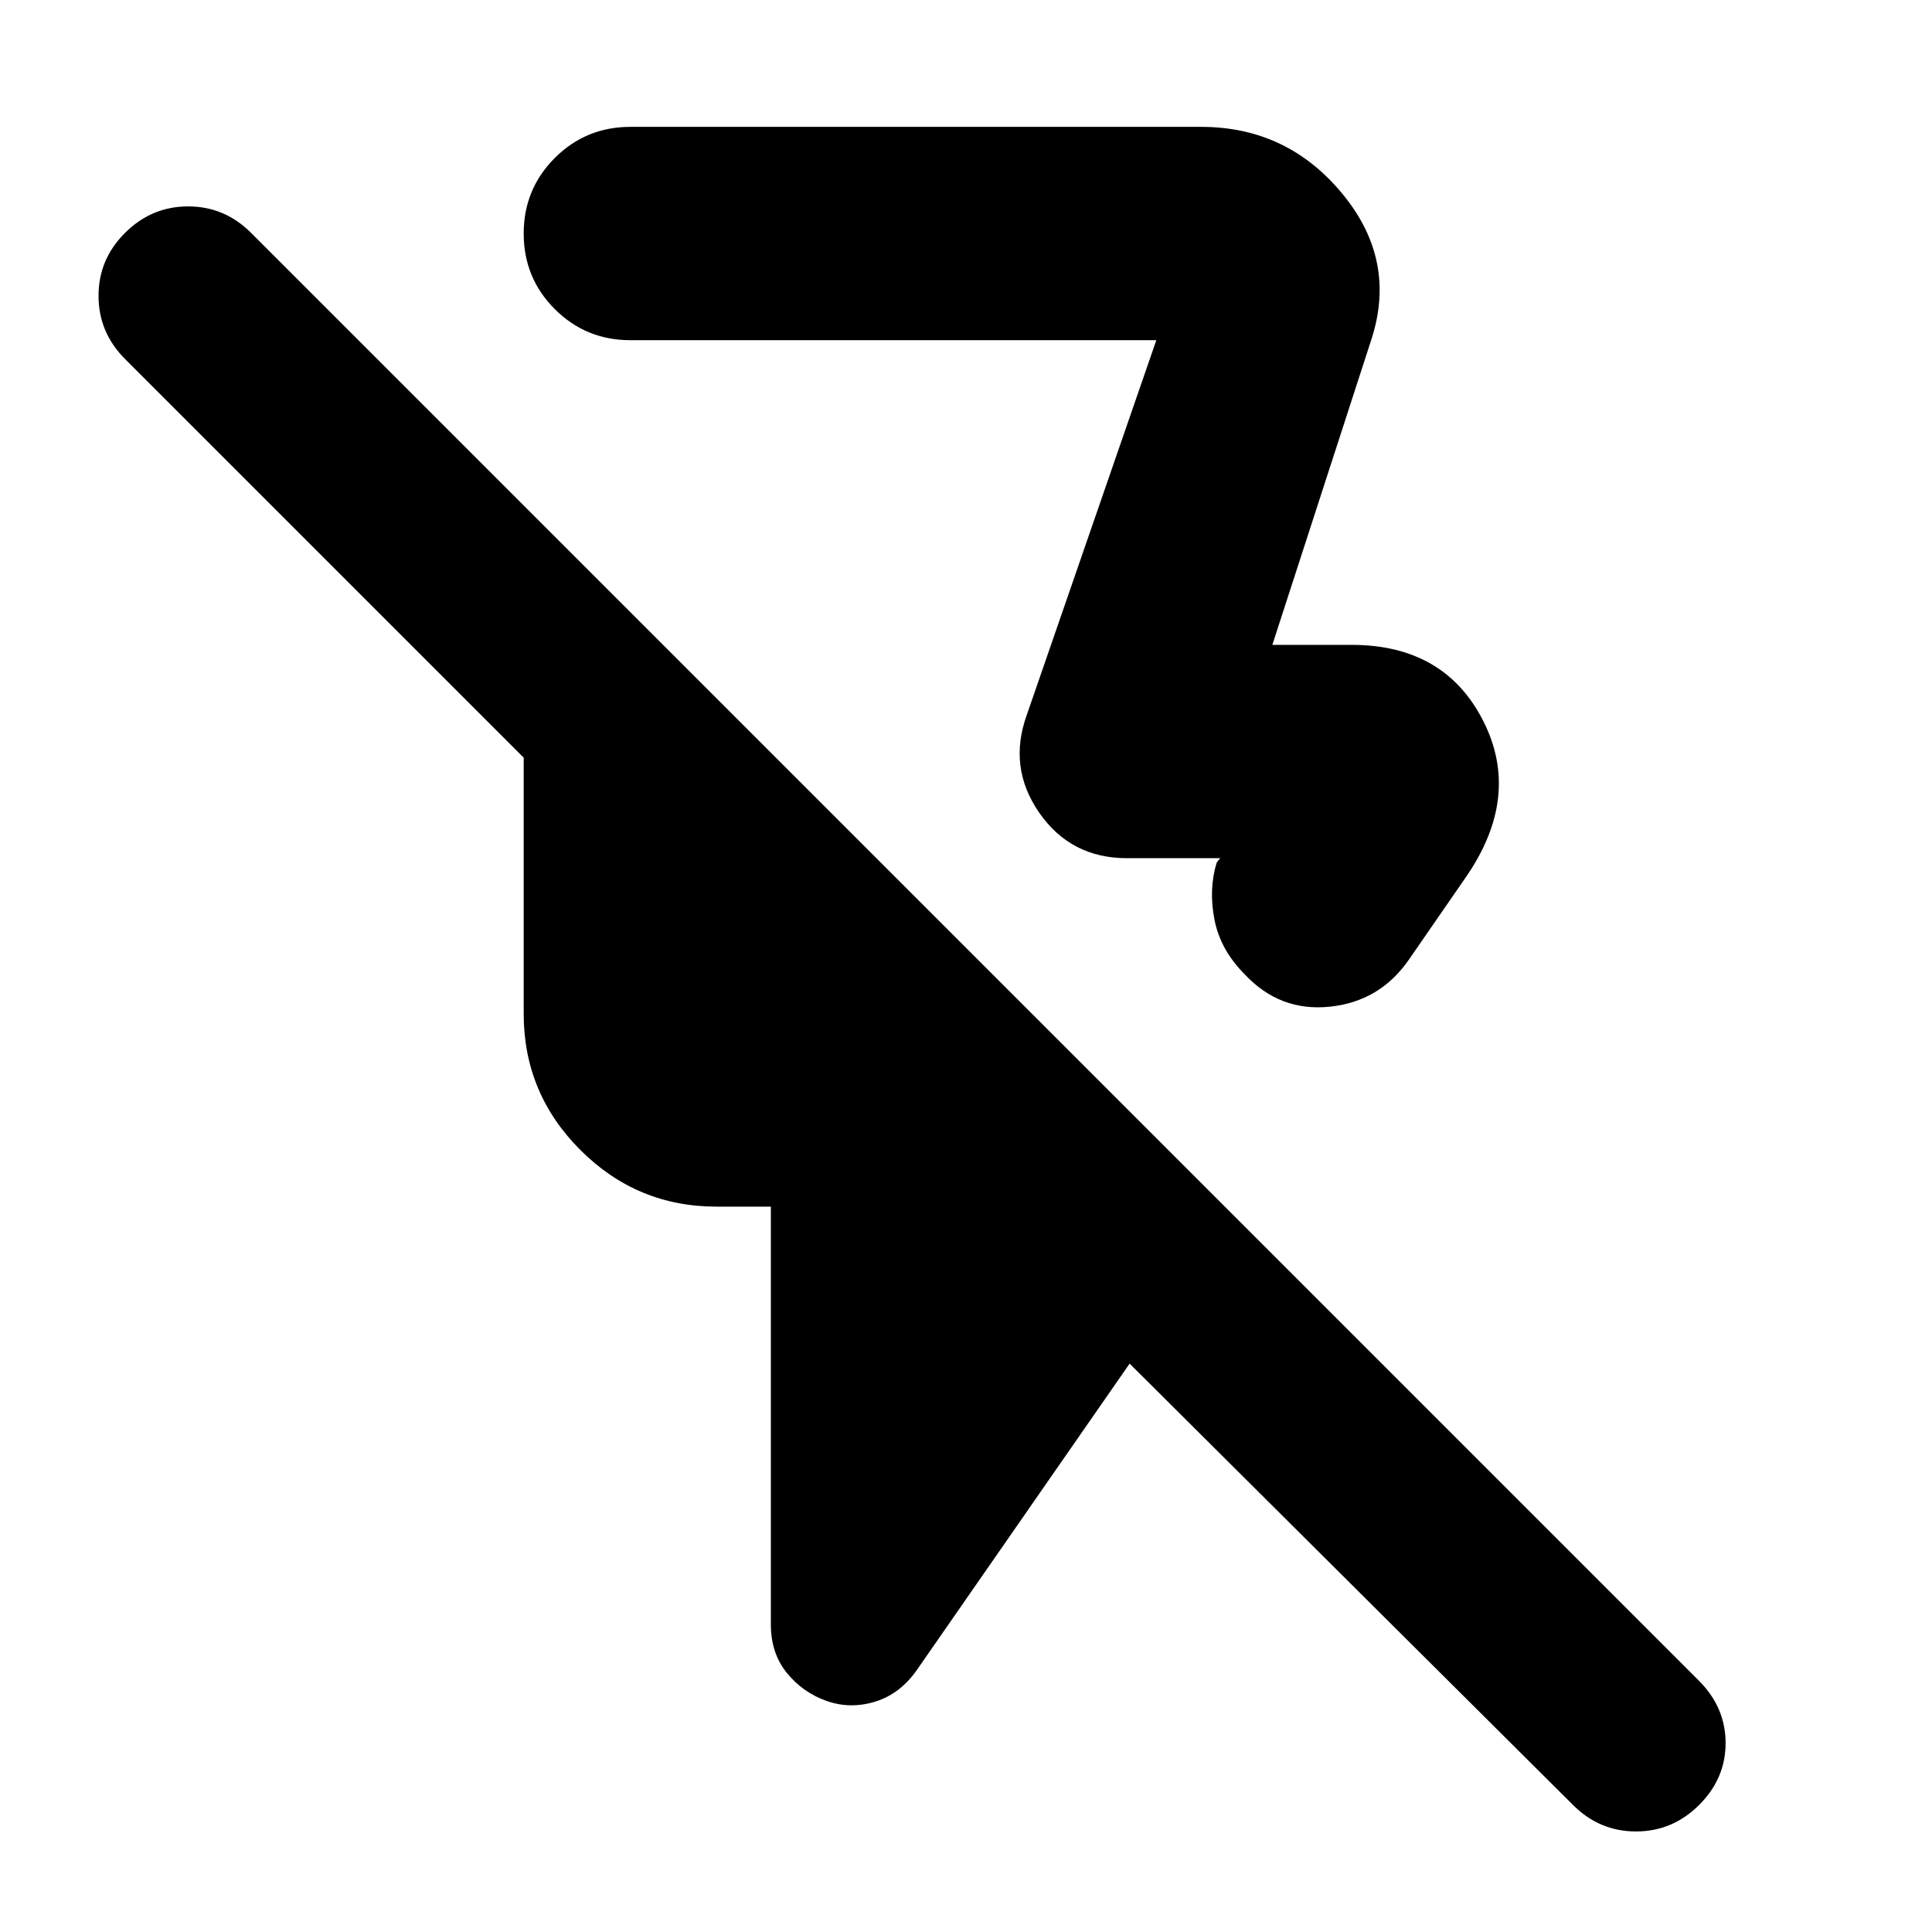 <svg xmlns="http://www.w3.org/2000/svg" height="24" viewBox="0 -960 960 960" width="24"><path d="m681.31-790.96-49.09 151.39h39.35q46.17 0 65.37 37.66 19.19 37.65-8.59 77.82L699.96-483q-14.39 20.65-39.18 23.22-24.78 2.56-42.17-15.96-12.26-12.26-15.17-27.39-2.92-15.13 1.13-28.26l1.73-2.18H560q-27.91 0-43.59-22.56-15.67-22.57-6.15-48.78l64.31-186.05H313.22q-22.09 0-37.55-15.45-15.45-15.46-15.45-37.55 0-22.08 15.45-37.54 15.46-15.46 37.55-15.46h283.61q42.74 0 70.15 33.2 27.41 33.19 14.33 72.8ZM781.65-63.09 561.3-282.43 455.57-130.17q-8.27 11.82-20.59 15.67-12.33 3.85-24.15-.28-11.83-4.13-19.81-13.91-7.98-9.79-7.98-24.13v-207.61h-27q-39.53 0-67.67-28.15-28.15-28.15-28.15-67.68v-127.26L62.09-781.65q-13.13-13.21-13.13-31.37t13.19-31.29q13.19-13.13 31.32-13.13 18.14 0 31.27 13.13l719.57 719.57q13.13 13.23 13.13 30.88 0 17.64-13.19 30.77-13.19 13.13-31.33 13.13t-31.27-13.13Zm-325.21-586Z"/></svg>